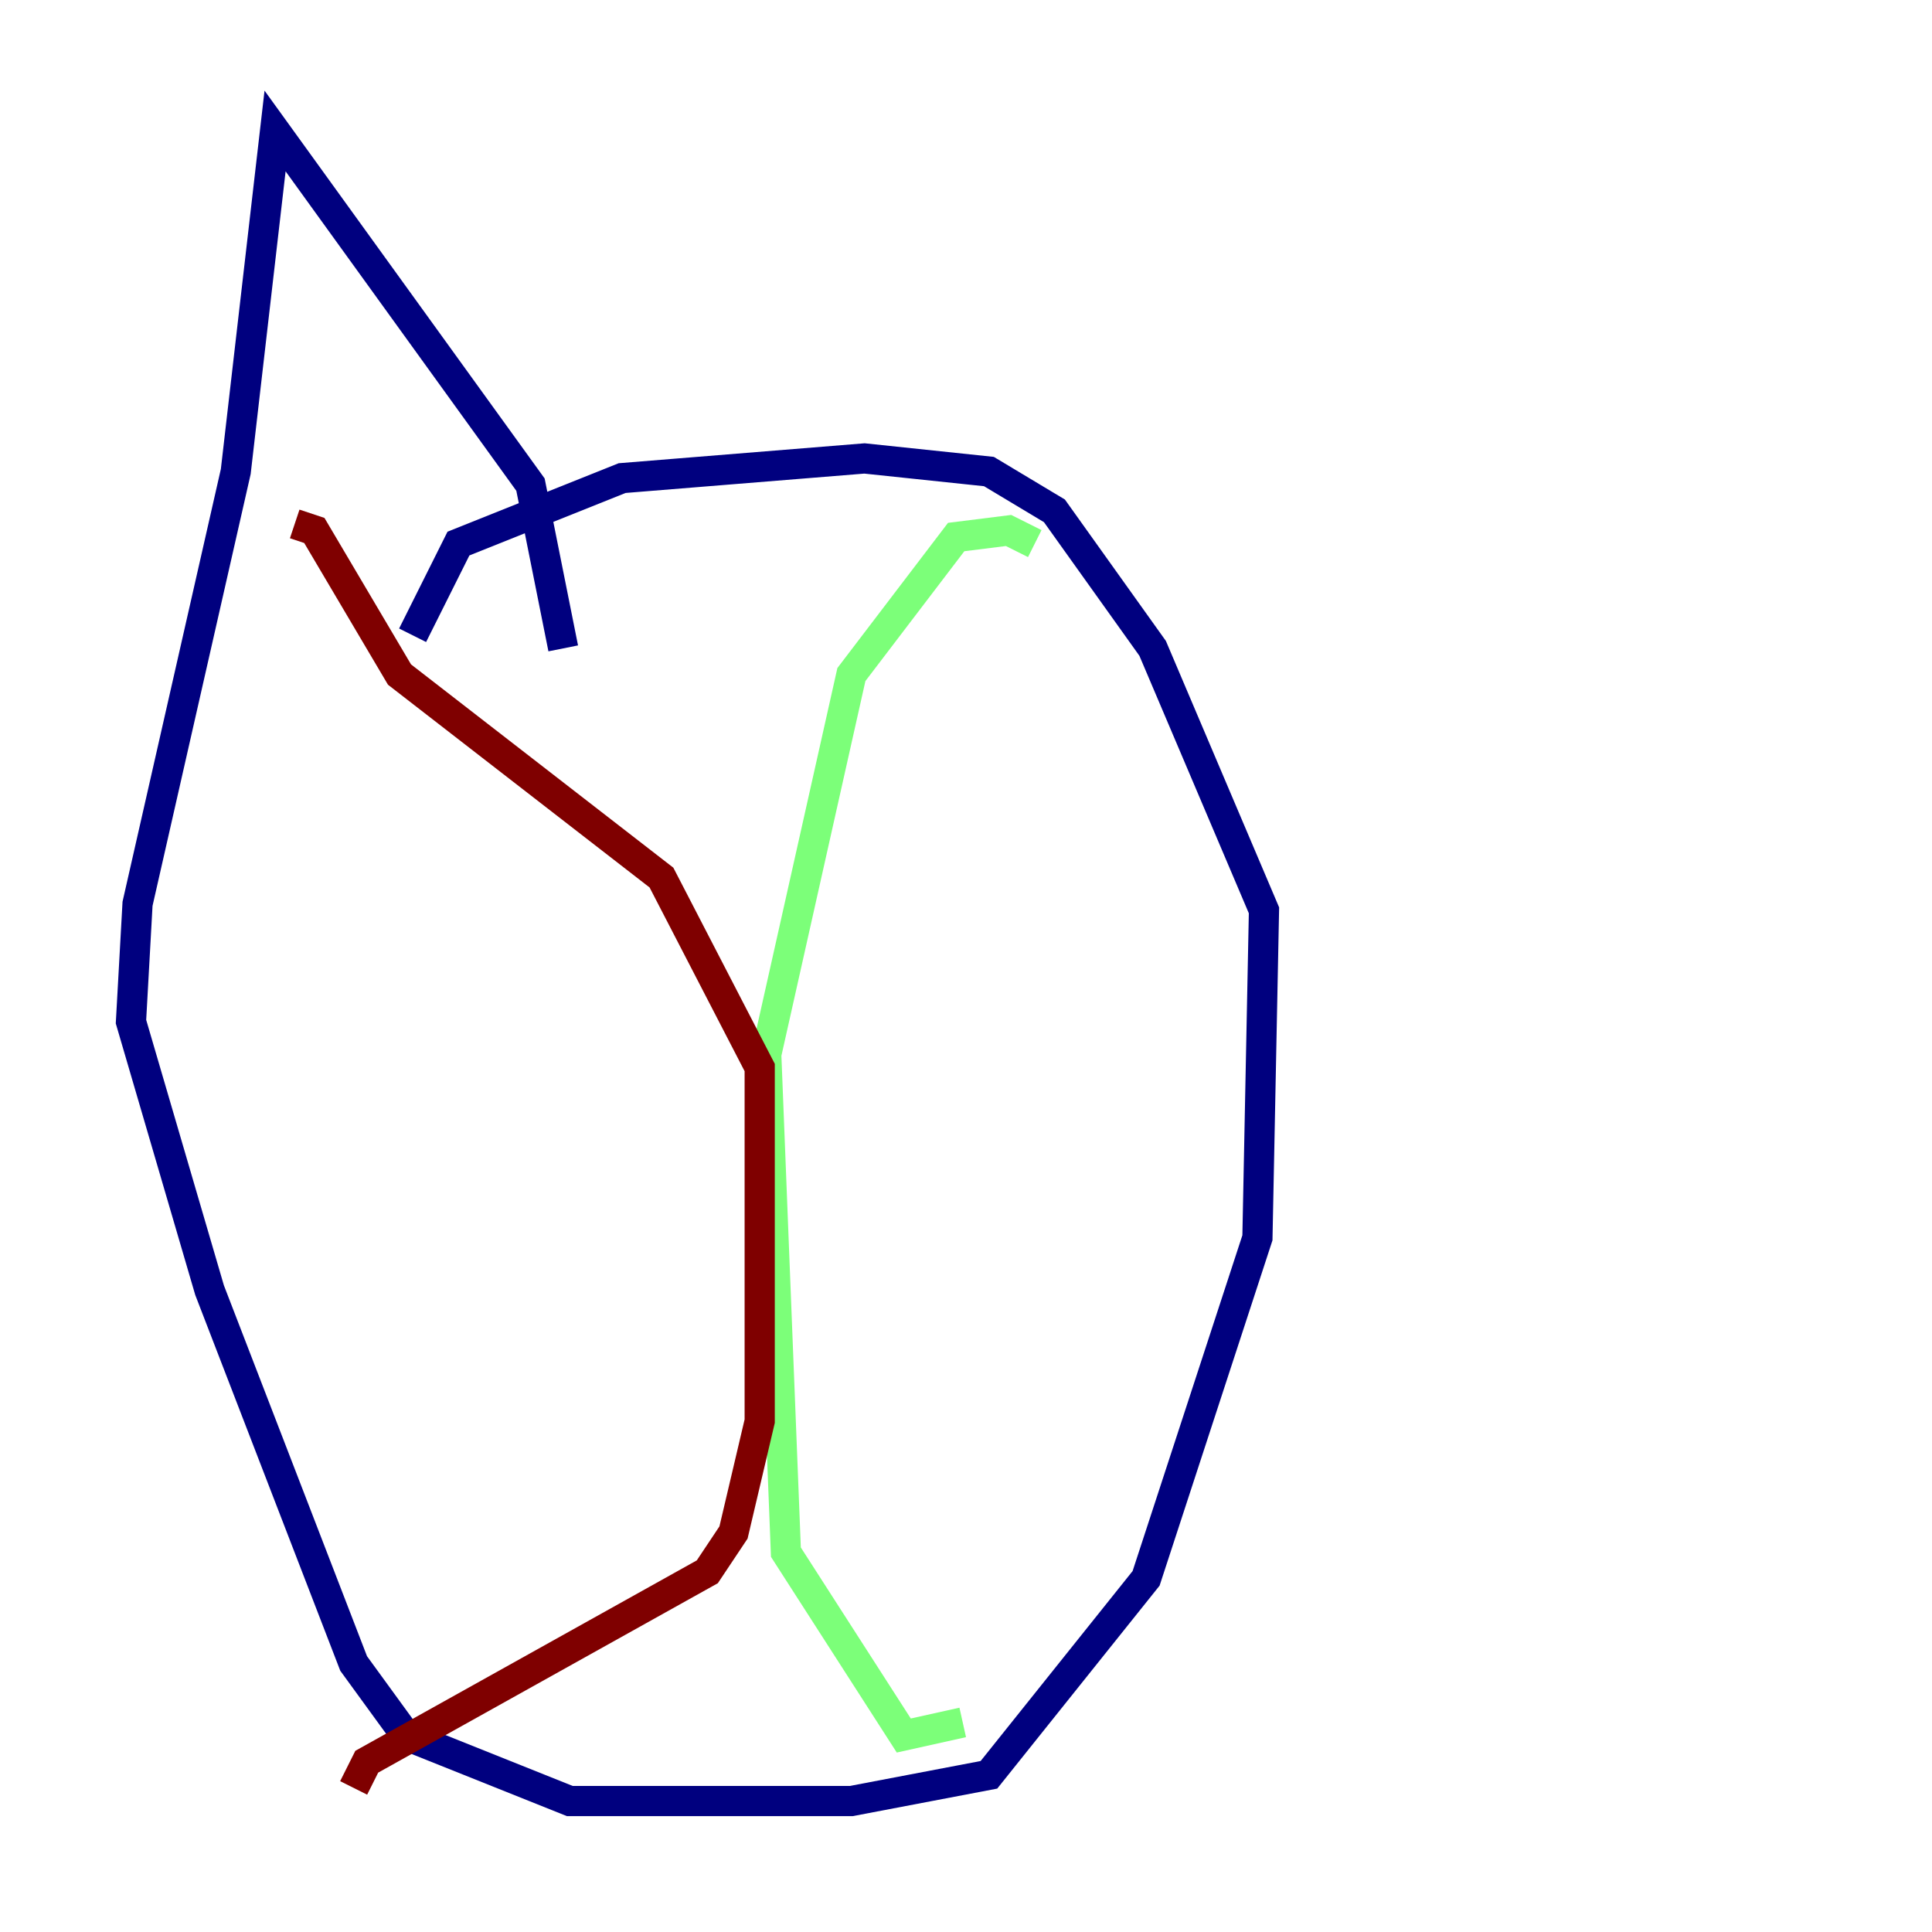 <?xml version="1.0" encoding="utf-8" ?>
<svg baseProfile="tiny" height="128" version="1.2" viewBox="0,0,128,128" width="128" xmlns="http://www.w3.org/2000/svg" xmlns:ev="http://www.w3.org/2001/xml-events" xmlns:xlink="http://www.w3.org/1999/xlink"><defs /><polyline fill="none" points="27.336,42.088 30.373,36.014 41.22,31.675 57.275,30.373 65.519,31.241 69.858,33.844 76.366,42.956 83.742,60.312 83.308,82.007 75.932,104.57 65.519,117.586 56.407,119.322 37.749,119.322 26.902,114.983 23.43,110.21 13.885,85.478 8.678,67.688 9.112,59.878 15.62,31.241 18.224,8.678 35.146,32.108 37.315,42.956" stroke="#00007f" stroke-width="2" /><polyline fill="none" points="68.556,36.014 66.82,35.146 63.349,35.58 56.407,44.691 50.766,69.858 52.068,102.834 59.878,114.983 63.783,114.115" stroke="#7cff79" stroke-width="2" /><polyline fill="none" points="19.525,34.712 20.827,35.146 26.468,44.691 43.824,58.142 50.332,70.725 50.332,94.156 48.597,101.532 46.861,104.136 24.298,116.719 23.43,118.454" stroke="#7f0000" stroke-width="2" /></svg>